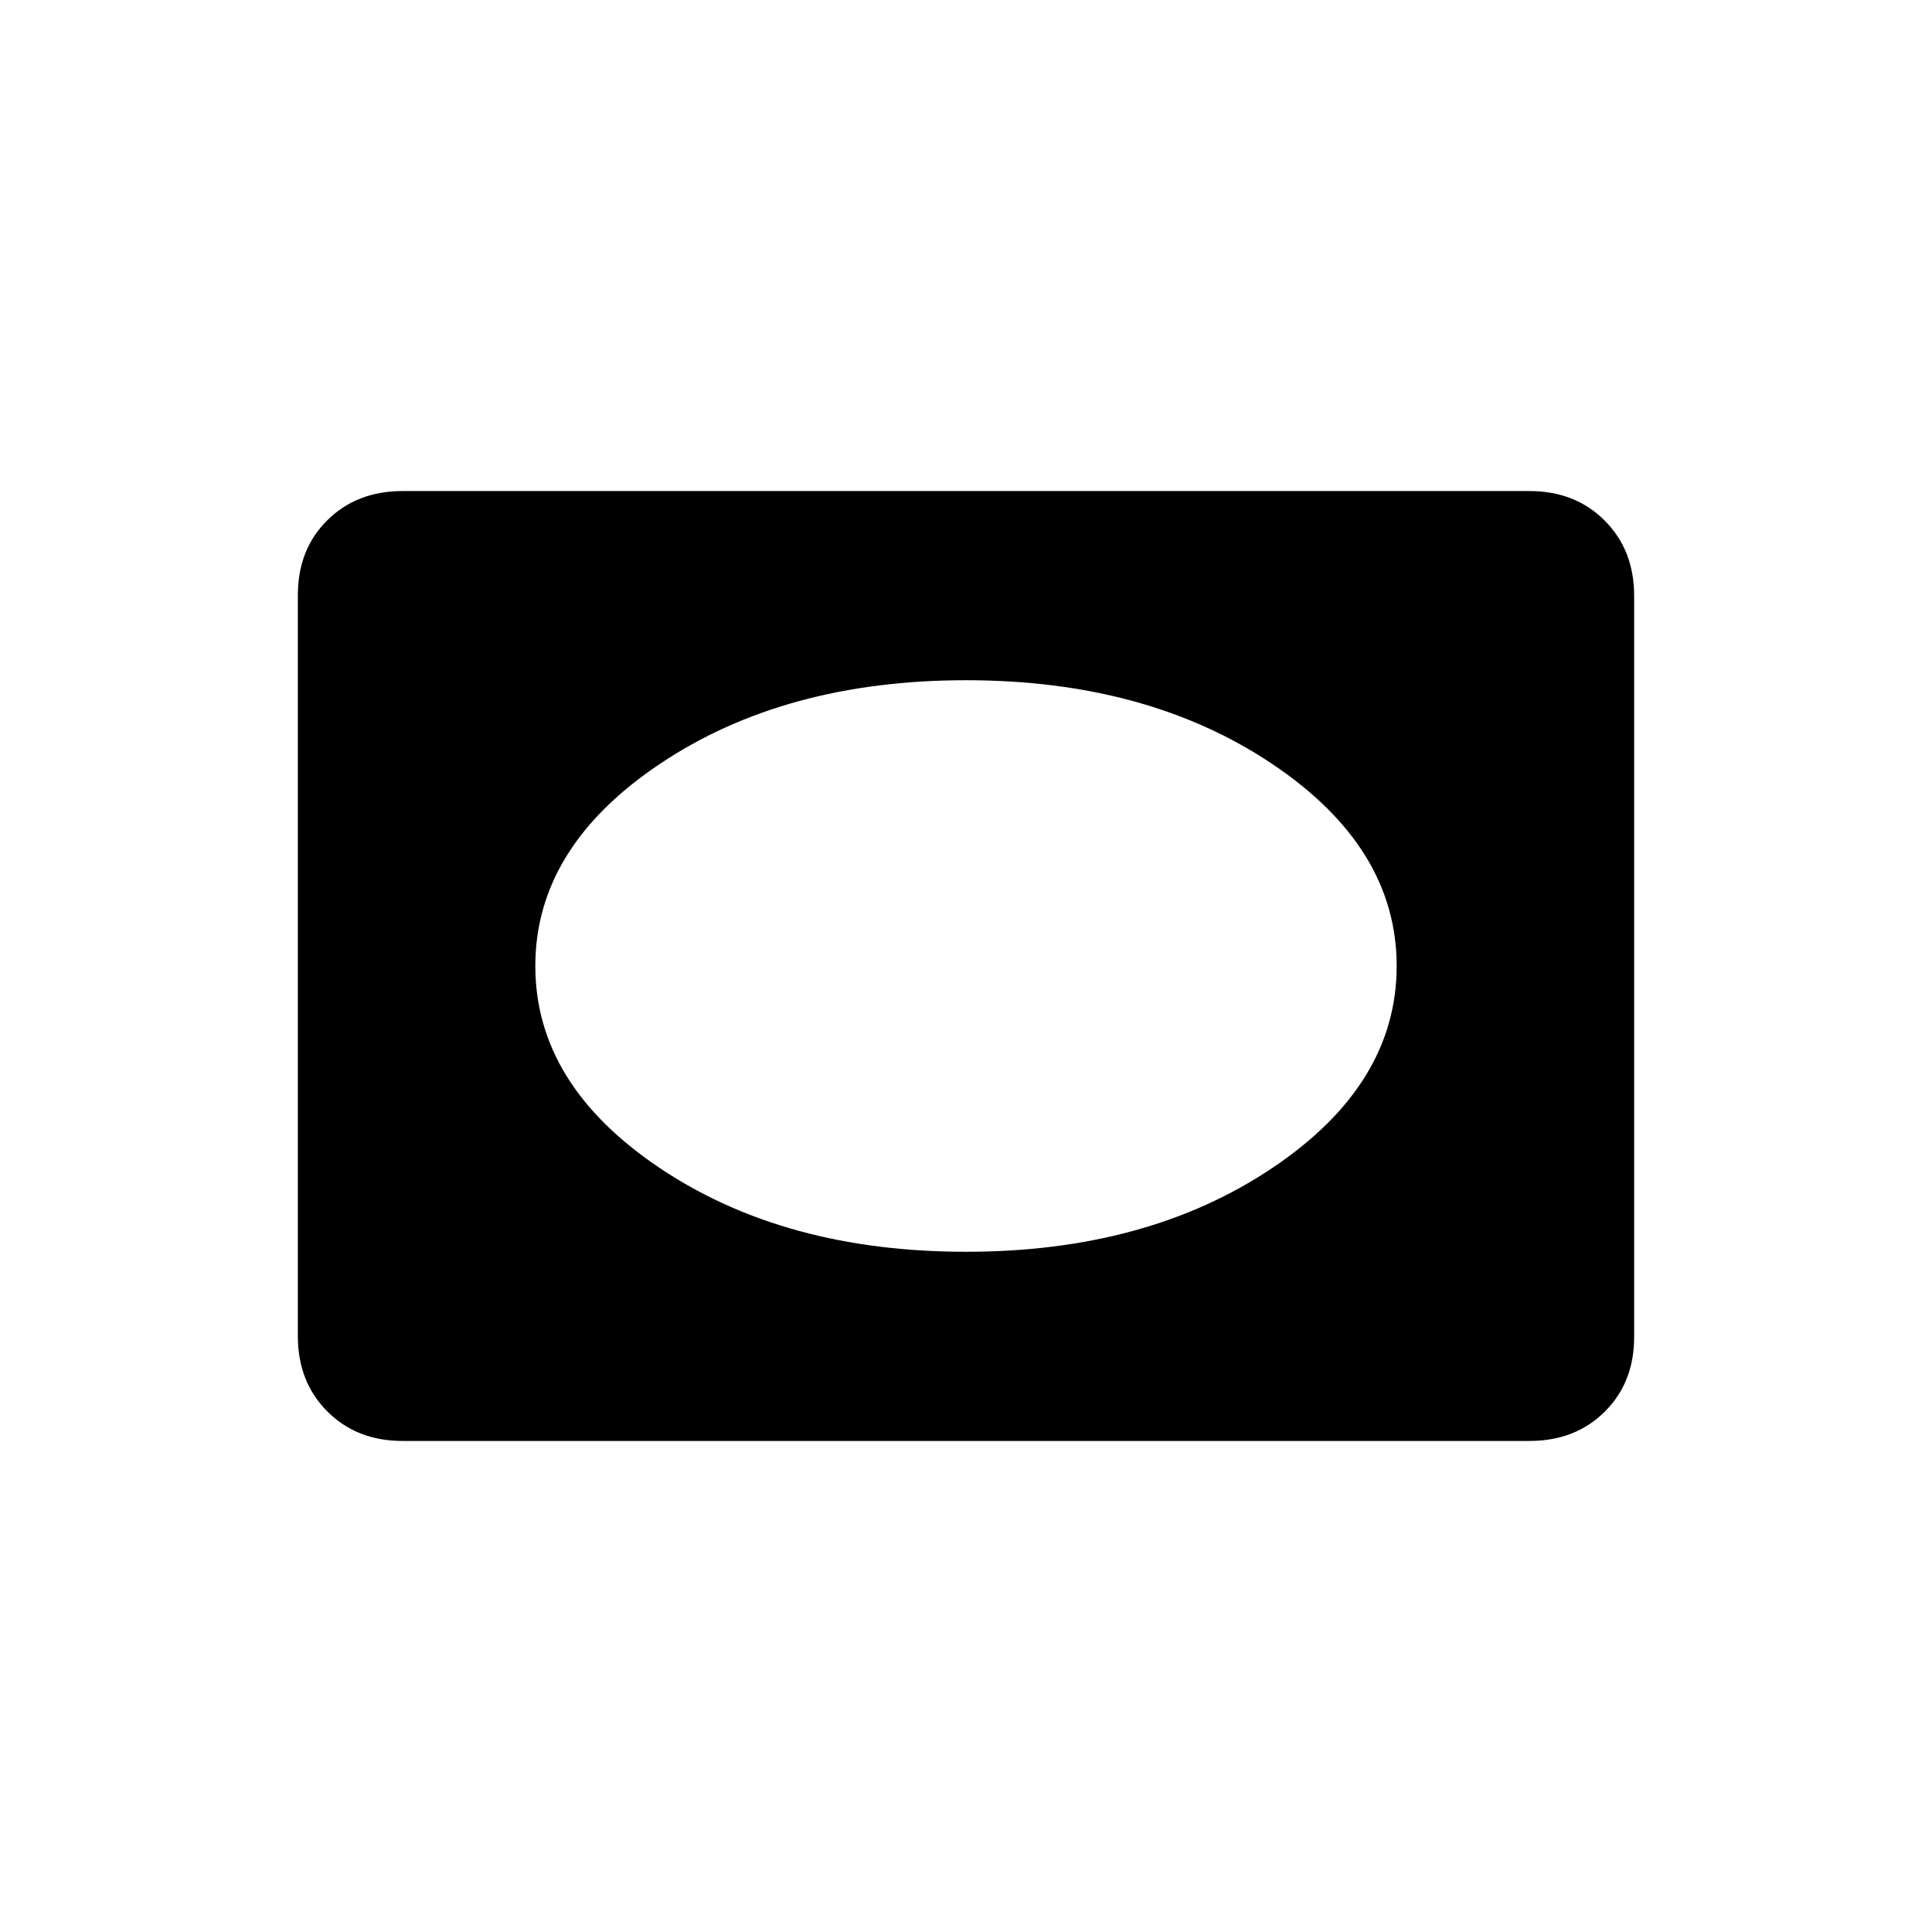 <svg xmlns="http://www.w3.org/2000/svg" height="20" viewBox="0 -960 960 960" width="20"><path d="M200-244q-22.7 0-37.35-14.662Q148-273.324 148-296.04v-368.243Q148-687 162.65-701.5T200-716h560q22.7 0 37.35 14.662Q812-686.676 812-663.96v368.243Q812-273 797.35-258.5T760-244H200Zm280-94q90 0 152-41.5T694-480q0-59-62-100.5T480-622q-90 0-152 41.5T266-480q0 59 62 100.5T480-338Z"/></svg>